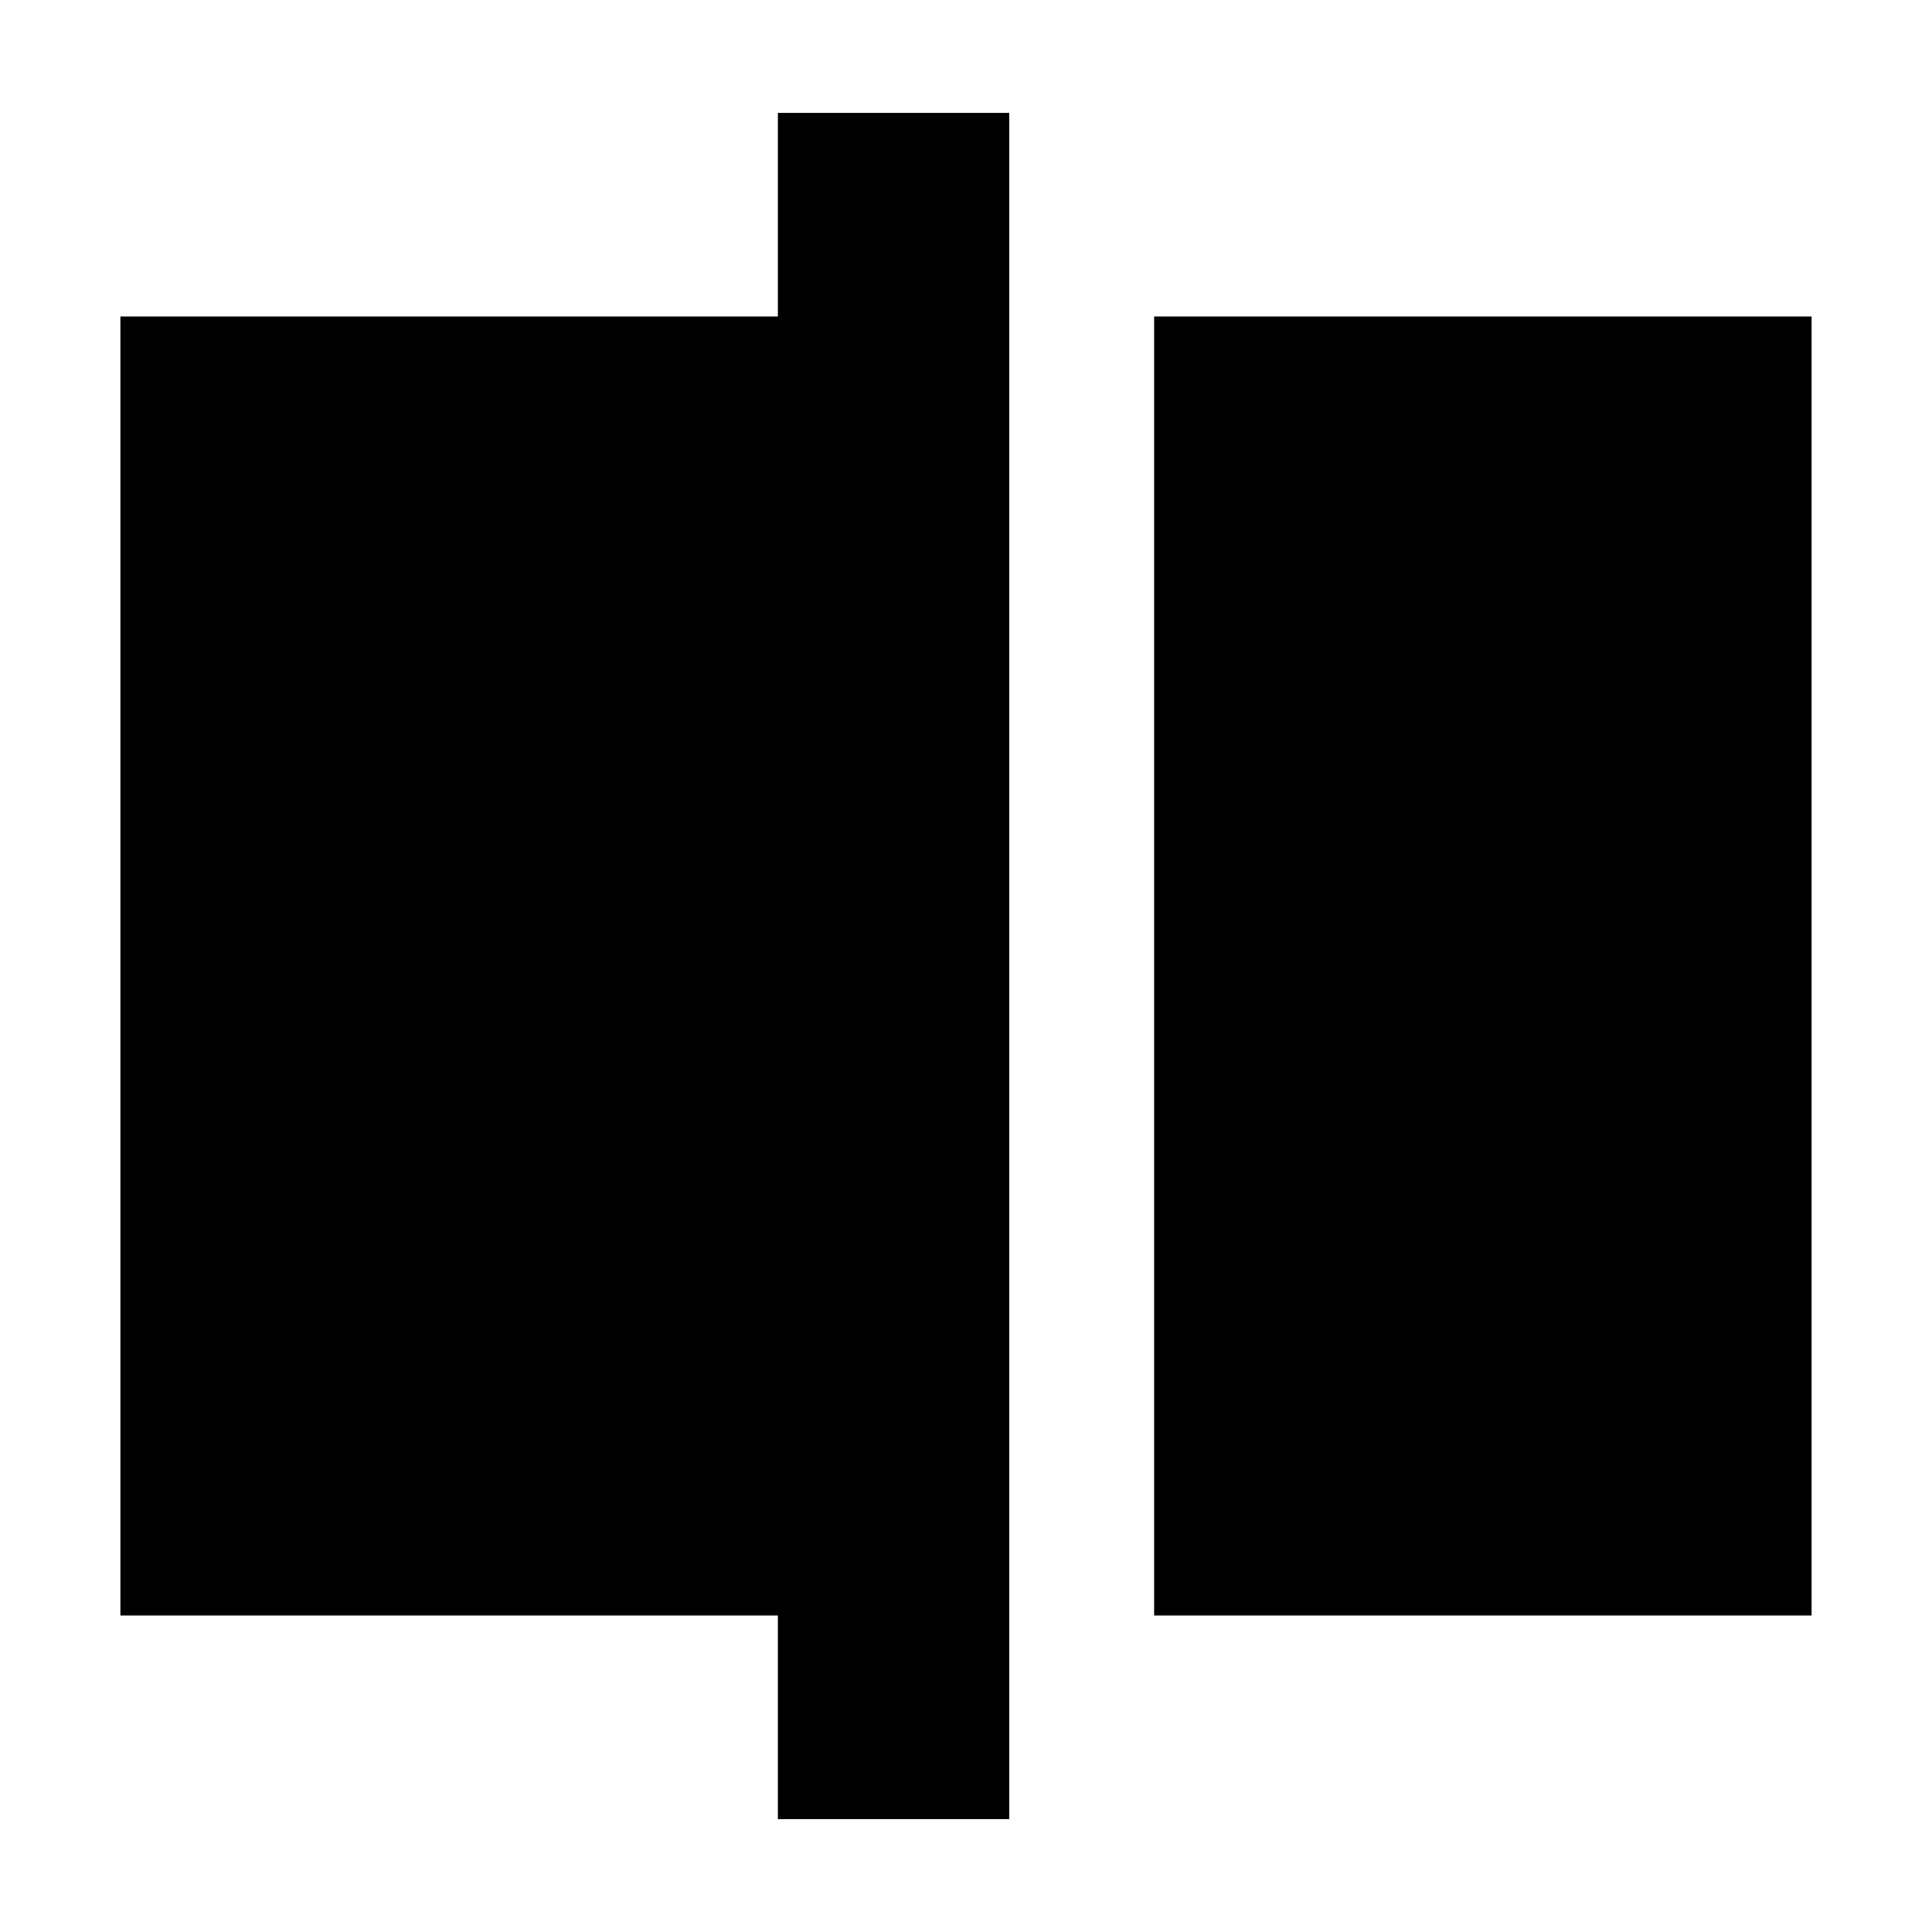 <svg xmlns="http://www.w3.org/2000/svg" height="20" viewBox="0 -960 960 960" width="20"><path d="M573.48-157.26v-645.48h326.69v645.48H573.48ZM386.52-56.09v-101.17H59.83v-645.48h326.69v-101.17h114.96v847.82H386.52Z"/></svg>